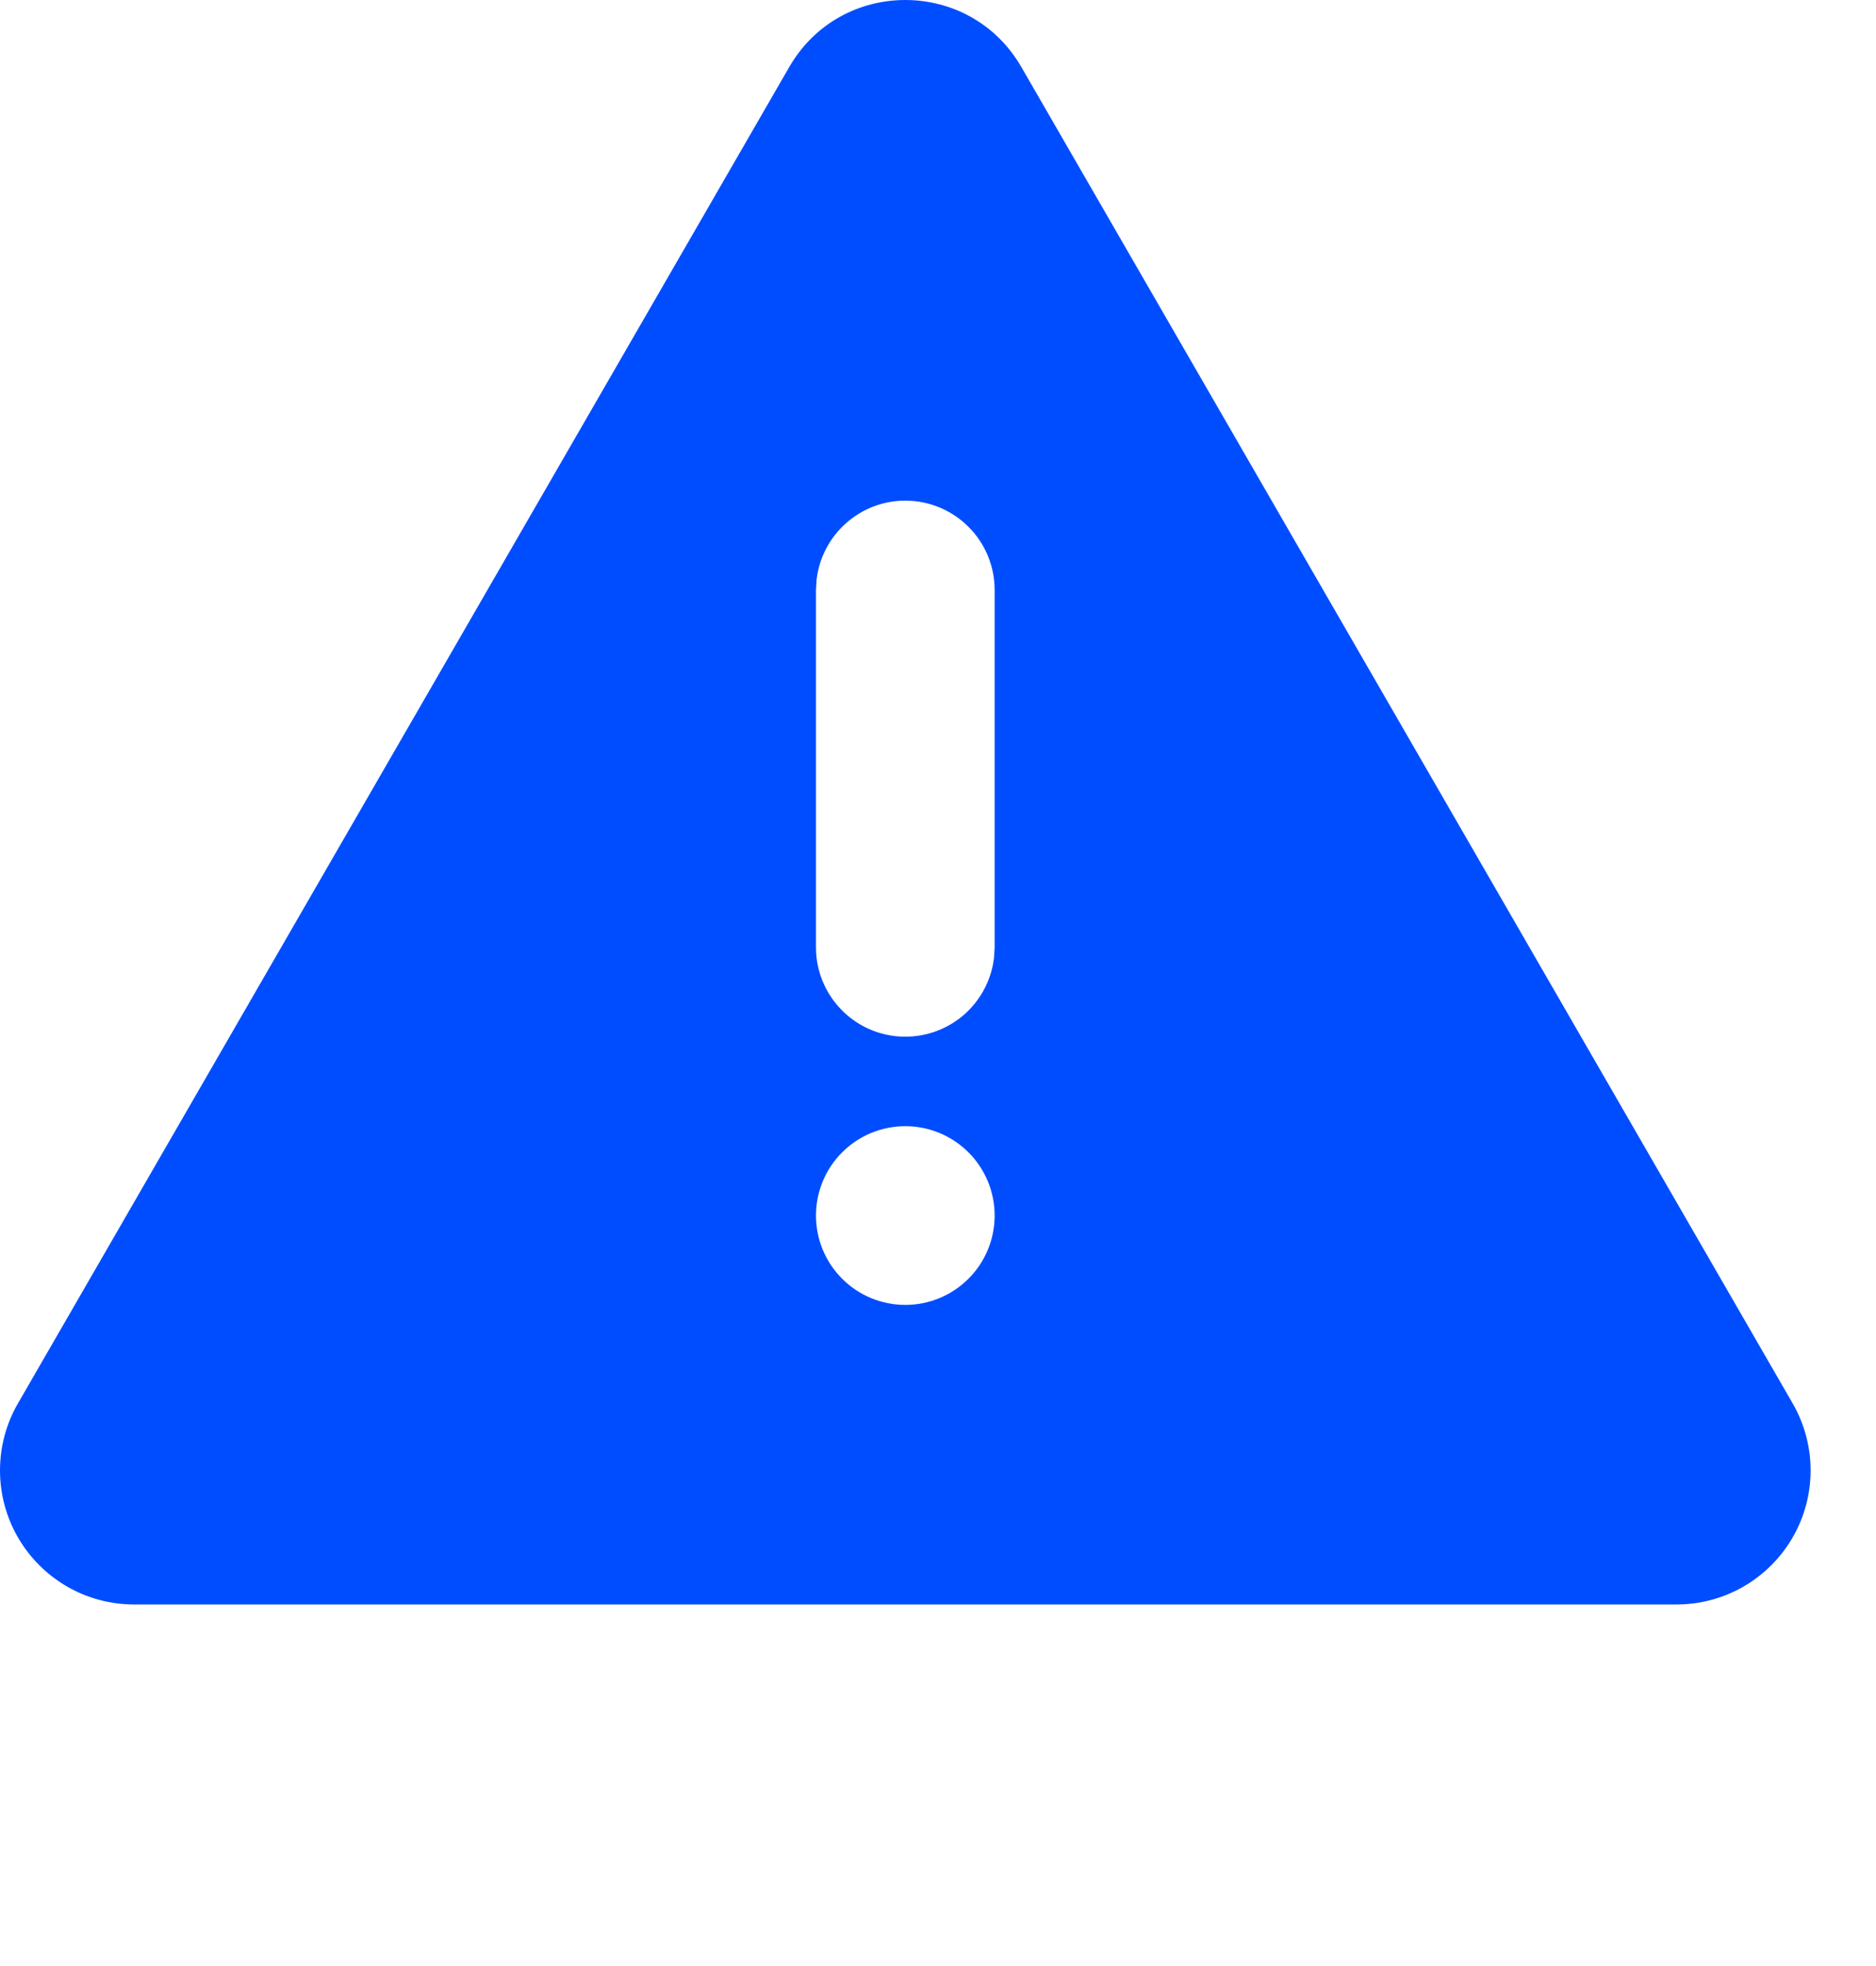 <svg preserveAspectRatio="none" width="100%" height="100%" overflow="visible" style="display: block;" viewBox="0 0 21 22" fill="none" xmlns="http://www.w3.org/2000/svg">
<g id="Group">
<g id="Vector">
</g>
<path id="Vector_2" d="M11.433 0.75L20.067 15.704C20.199 15.932 20.268 16.191 20.268 16.454C20.268 16.717 20.199 16.976 20.067 17.204C19.935 17.432 19.746 17.621 19.518 17.753C19.29 17.885 19.031 17.954 18.768 17.954H1.5C1.237 17.954 0.978 17.885 0.75 17.753C0.522 17.621 0.333 17.432 0.201 17.204C0.069 16.976 -1.67225e-06 16.717 0 16.454C1.67231e-06 16.191 0.069 15.932 0.201 15.704L8.835 0.75C9.412 -0.25 10.855 -0.25 11.433 0.75ZM10.134 12.602C9.869 12.602 9.614 12.707 9.427 12.895C9.239 13.082 9.134 13.337 9.134 13.602C9.134 13.867 9.239 14.122 9.427 14.309C9.614 14.497 9.869 14.602 10.134 14.602C10.399 14.602 10.653 14.497 10.841 14.309C11.029 14.122 11.134 13.867 11.134 13.602C11.134 13.337 11.029 13.082 10.841 12.895C10.653 12.707 10.399 12.602 10.134 12.602ZM10.134 5.602C9.889 5.602 9.653 5.692 9.47 5.855C9.287 6.017 9.17 6.242 9.141 6.485L9.134 6.602V10.602C9.134 10.857 9.232 11.102 9.407 11.287C9.582 11.473 9.821 11.584 10.075 11.599C10.33 11.614 10.58 11.531 10.776 11.368C10.971 11.204 11.097 10.972 11.127 10.719L11.134 10.602V6.602C11.134 6.337 11.029 6.082 10.841 5.895C10.653 5.707 10.399 5.602 10.134 5.602Z" fill="#004DFF"/>
</g>
</svg>
